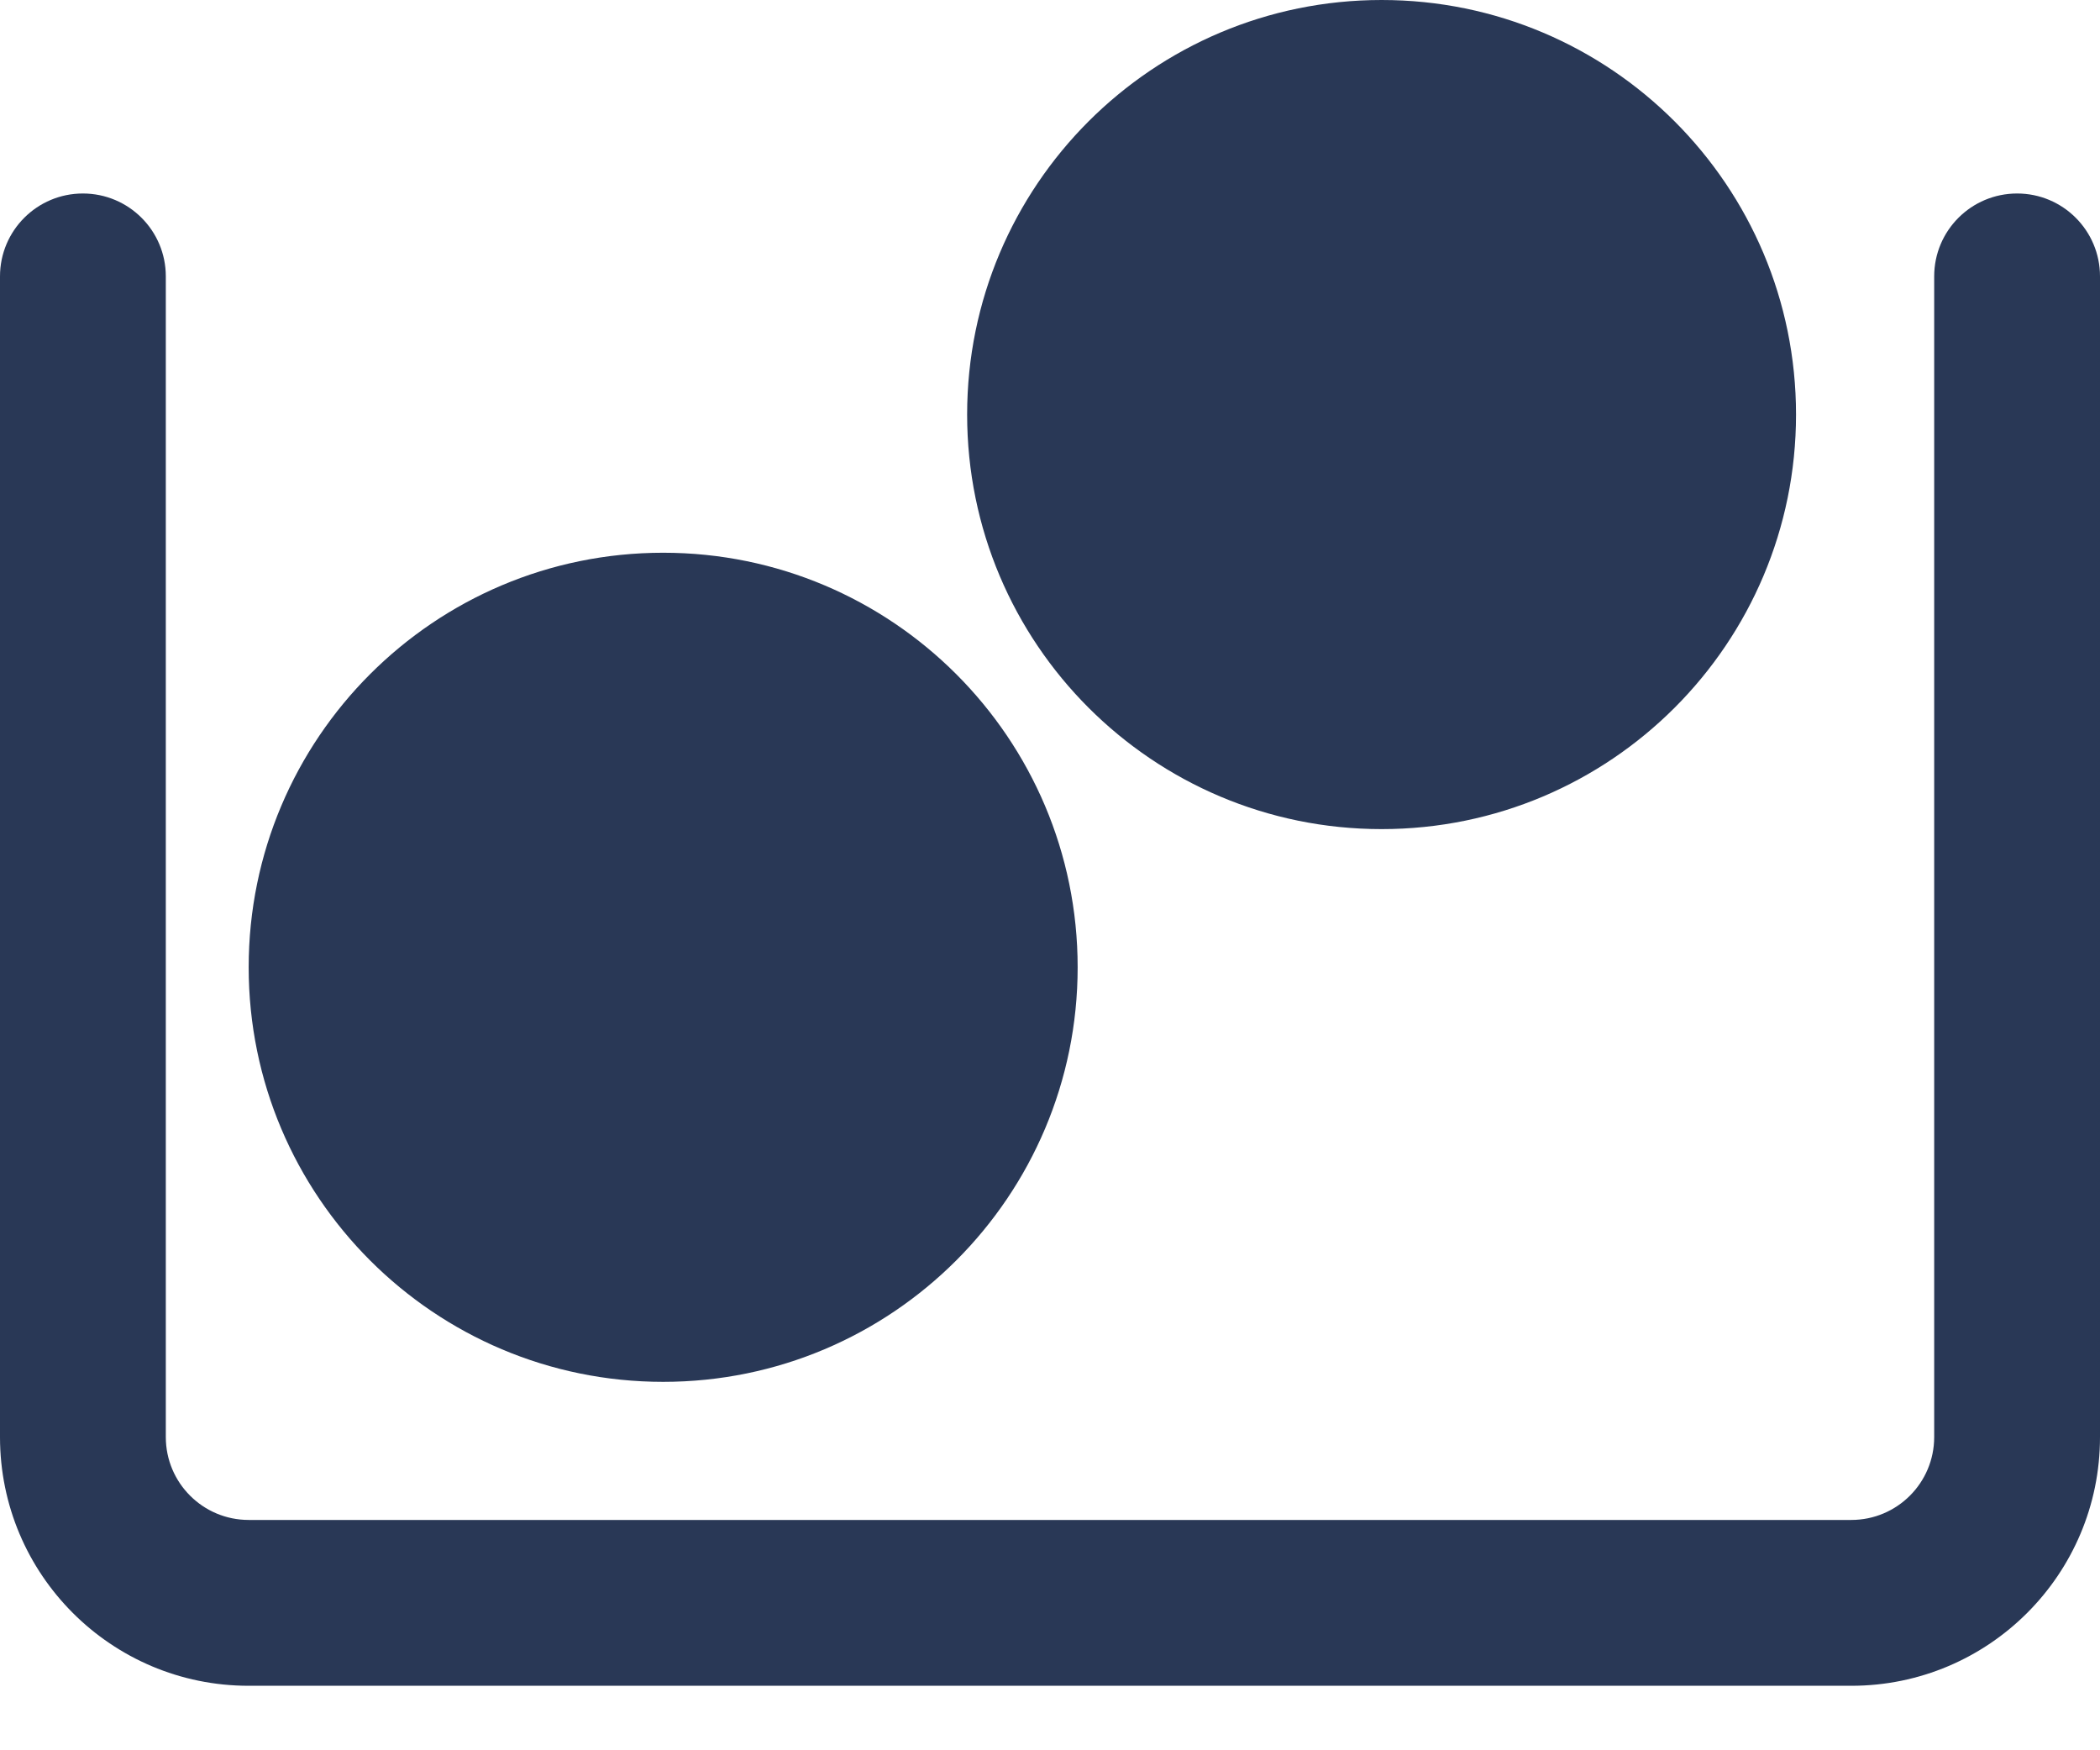<svg width="24" height="20" viewBox="0 0 24 20" fill="none" xmlns="http://www.w3.org/2000/svg">
<path fill-rule="evenodd" clip-rule="evenodd" d="M15.79 9.474C18.406 9.474 20.526 7.353 20.526 4.737C20.526 2.121 18.406 0 15.79 0C13.173 0 11.053 2.121 11.053 4.737C11.053 7.353 13.173 9.474 15.79 9.474ZM0.947 2.211C1.471 2.211 1.895 2.635 1.895 3.158V16.421C1.895 16.944 2.319 17.368 2.842 17.368H21.158C21.681 17.368 22.105 16.944 22.105 16.421V3.158C22.105 2.635 22.529 2.211 23.053 2.211C23.576 2.211 24 2.635 24 3.158V16.421C24 17.991 22.727 19.263 21.158 19.263H2.842C1.272 19.263 0 17.991 0 16.421V3.158C0 2.635 0.424 2.211 0.947 2.211ZM12.316 11.053C12.316 13.669 10.195 15.79 7.579 15.79C4.963 15.79 2.842 13.669 2.842 11.053C2.842 8.437 4.963 6.316 7.579 6.316C10.195 6.316 12.316 8.437 12.316 11.053Z" fill="#293856"/>
</svg>
